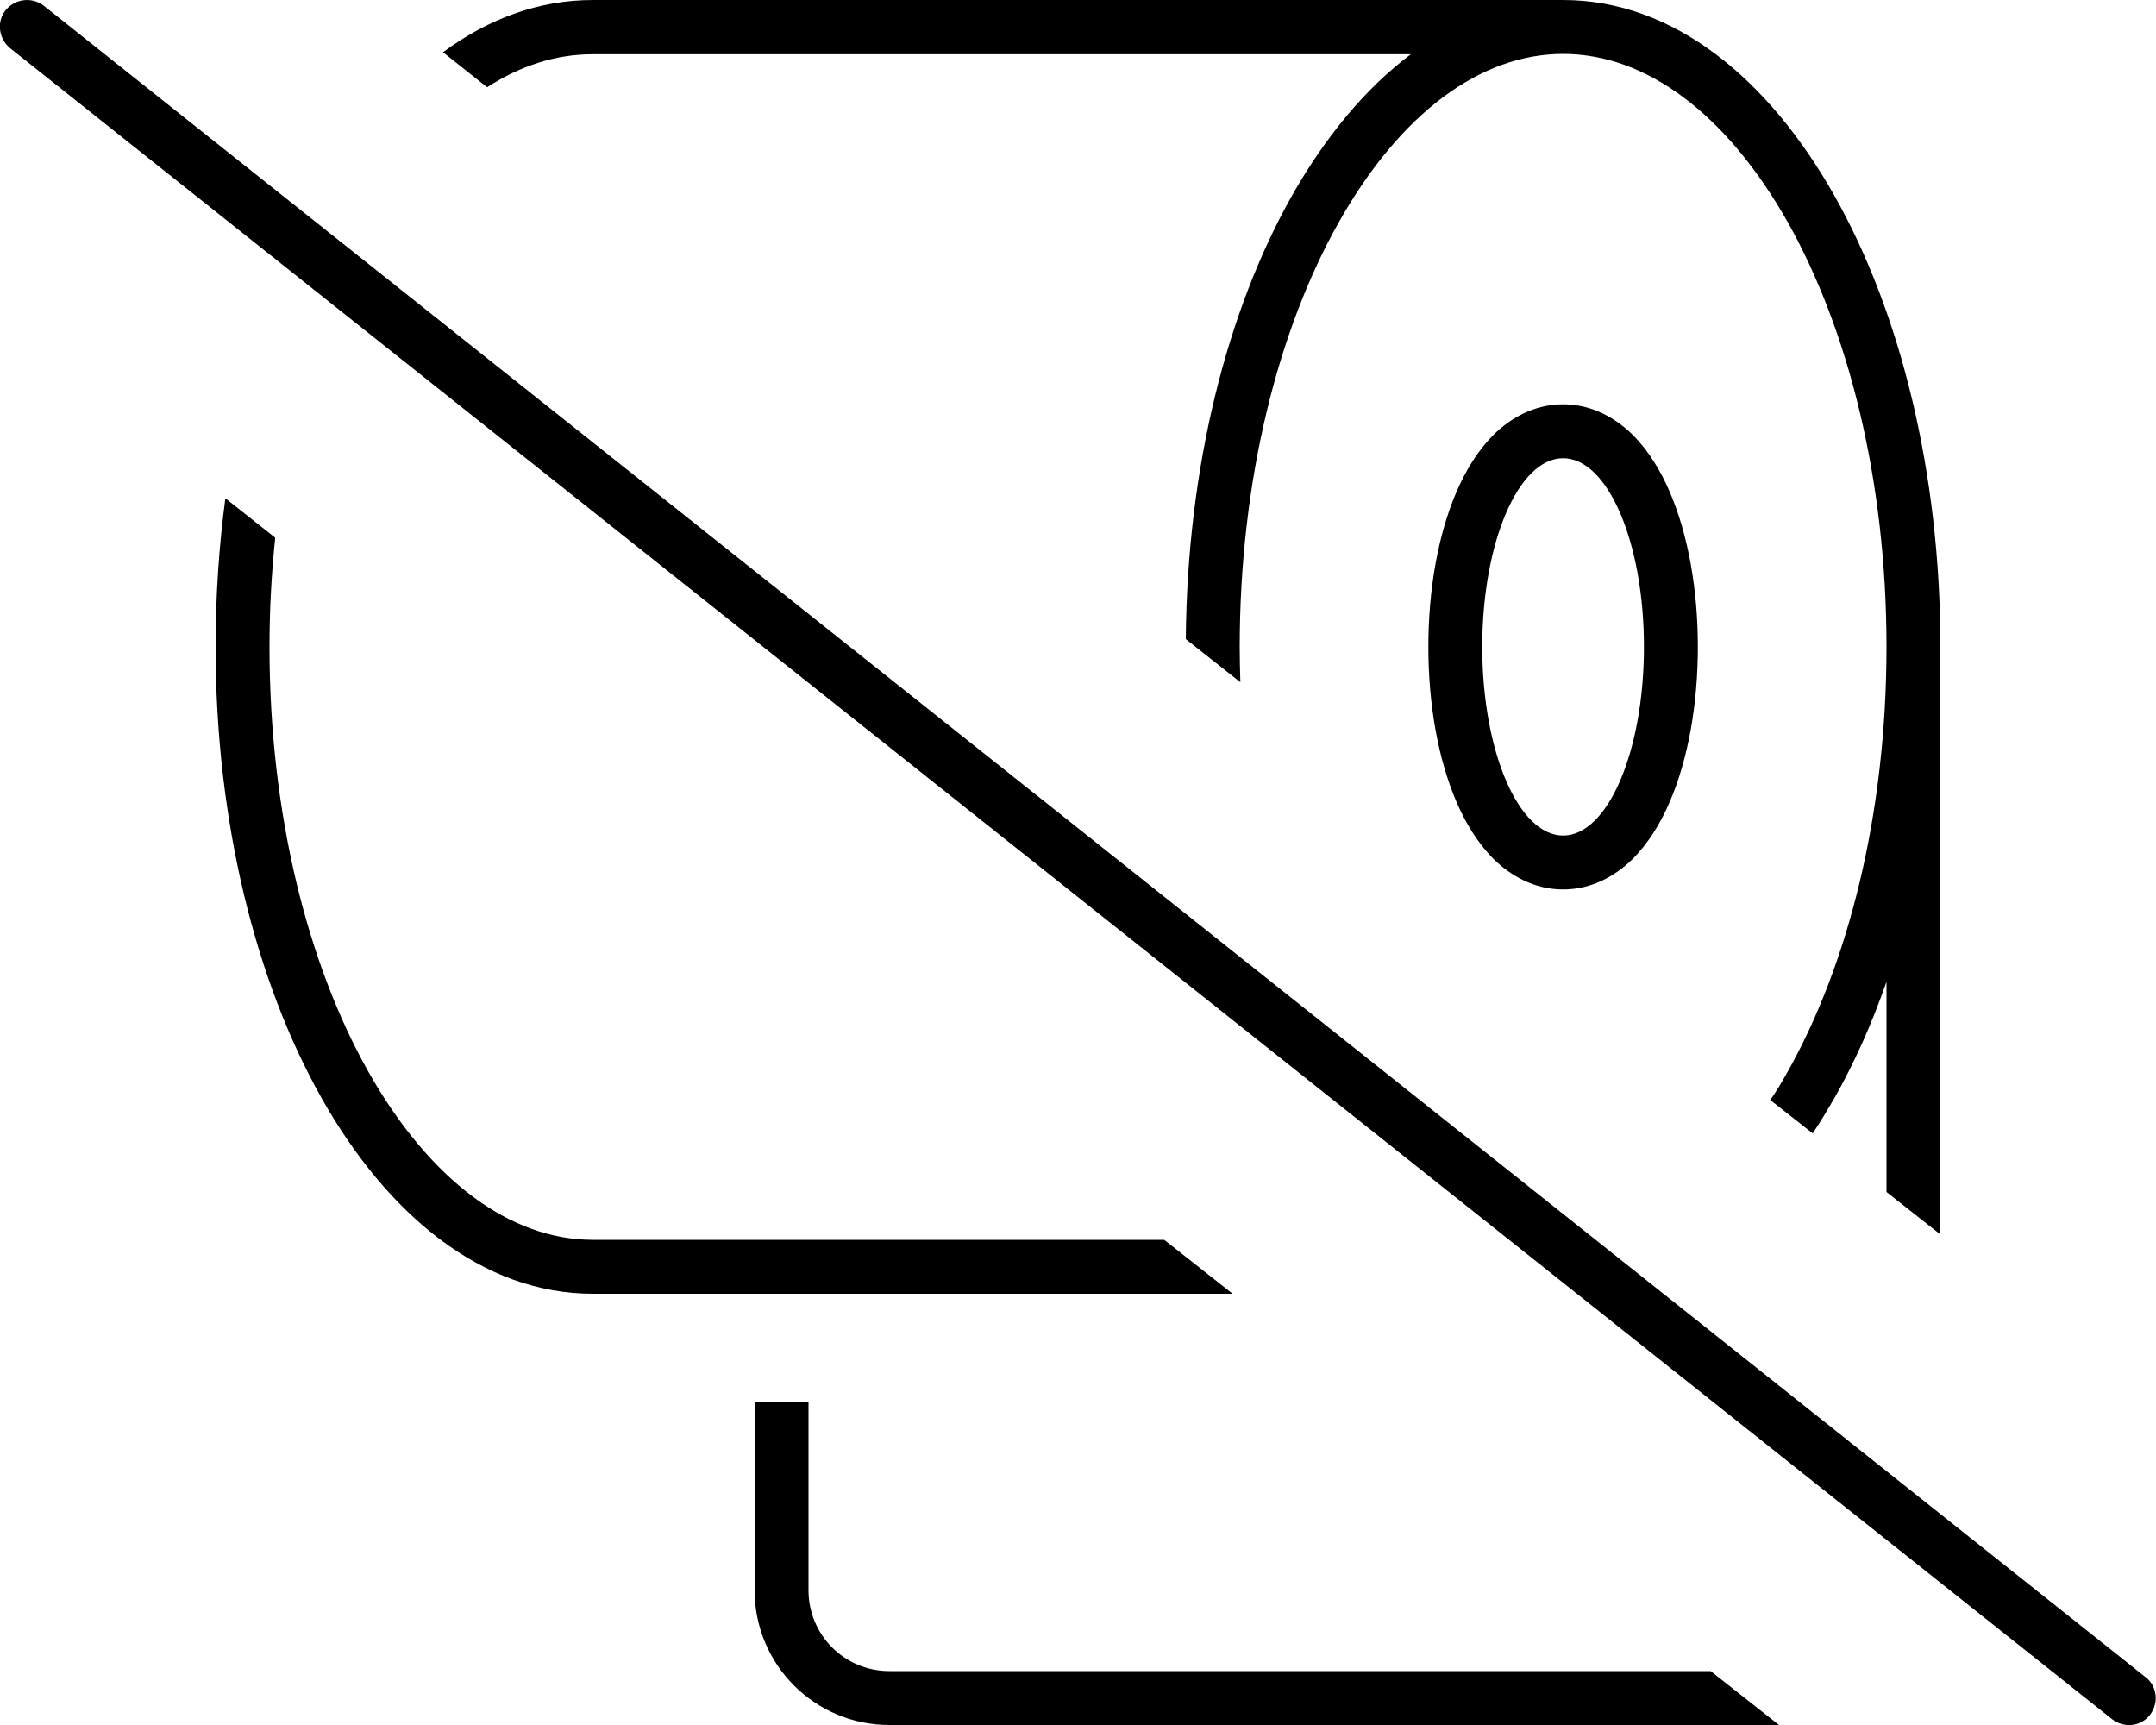 <svg fill="currentColor" xmlns="http://www.w3.org/2000/svg" viewBox="0 0 640 512"><!--! Font Awesome Pro 6.4.2 by @fontawesome - https://fontawesome.com License - https://fontawesome.com/license (Commercial License) Copyright 2023 Fonticons, Inc. --><path d="M528.1 512l-20.3-16H264c-13.3 0-24-10.7-24-24V416H224v56c0 22.1 17.9 40 40 40H528.1zM560 291.5v62.3l16 12.6V192c0-51.9-11.9-99.3-31.5-134C525 23.5 496.9 0 464 0H176c-16.1 0-31.1 5.6-44.5 15.5l13.1 10.4c10-6.5 20.6-9.8 31.3-9.8H418.8c-13.6 10.2-25.5 24.7-35.3 42c-19.3 34.2-31.1 80.6-31.5 131.6l16.2 12.8c-.1-3.4-.2-6.8-.2-10.3c0-49.7 11.4-94.3 29.4-126.2C415.6 33.7 439.4 16 464 16s48.4 17.7 66.6 49.8C548.6 97.7 560 142.3 560 192s-11.4 94.3-29.4 126.2c-1.6 2.9-3.3 5.7-5.1 8.3l12.6 9.9c2.2-3.3 4.3-6.8 6.4-10.4c5.9-10.4 11.1-22 15.5-34.6zM64 192c0 51.9 11.9 99.3 31.5 134c19.5 34.5 47.6 58 80.5 58H365.9l-20.3-16H176c-24.6 0-48.4-17.7-66.6-49.8C91.4 286.3 80 241.7 80 192c0-11.1 .6-21.9 1.7-32.4L66.9 147.9C65 162.1 64 176.9 64 192zm420.6 63c4.8-4.8 8.4-10.8 11.1-17.1c5.4-12.6 8.3-28.8 8.3-45.9s-2.9-33.3-8.3-45.9c-2.7-6.3-6.3-12.3-11.1-17.1c-4.9-4.8-11.9-9-20.6-9s-15.7 4.2-20.6 9c-4.8 4.8-8.4 10.8-11.1 17.1c-5.4 12.6-8.3 28.8-8.3 45.9s2.9 33.3 8.3 45.9c2.7 6.3 6.3 12.3 11.1 17.1c4.9 4.8 11.9 9 20.6 9s15.7-4.2 20.6-9zM464 248c-13.3 0-24-25.1-24-56s10.7-56 24-56s24 25.1 24 56s-10.7 56-24 56zM13 1.7C9.5-1 4.5-.4 1.7 3S-.4 11.5 3 14.3l624 496c3.5 2.7 8.5 2.2 11.2-1.3s2.2-8.5-1.3-11.2L13 1.7z"/></svg>